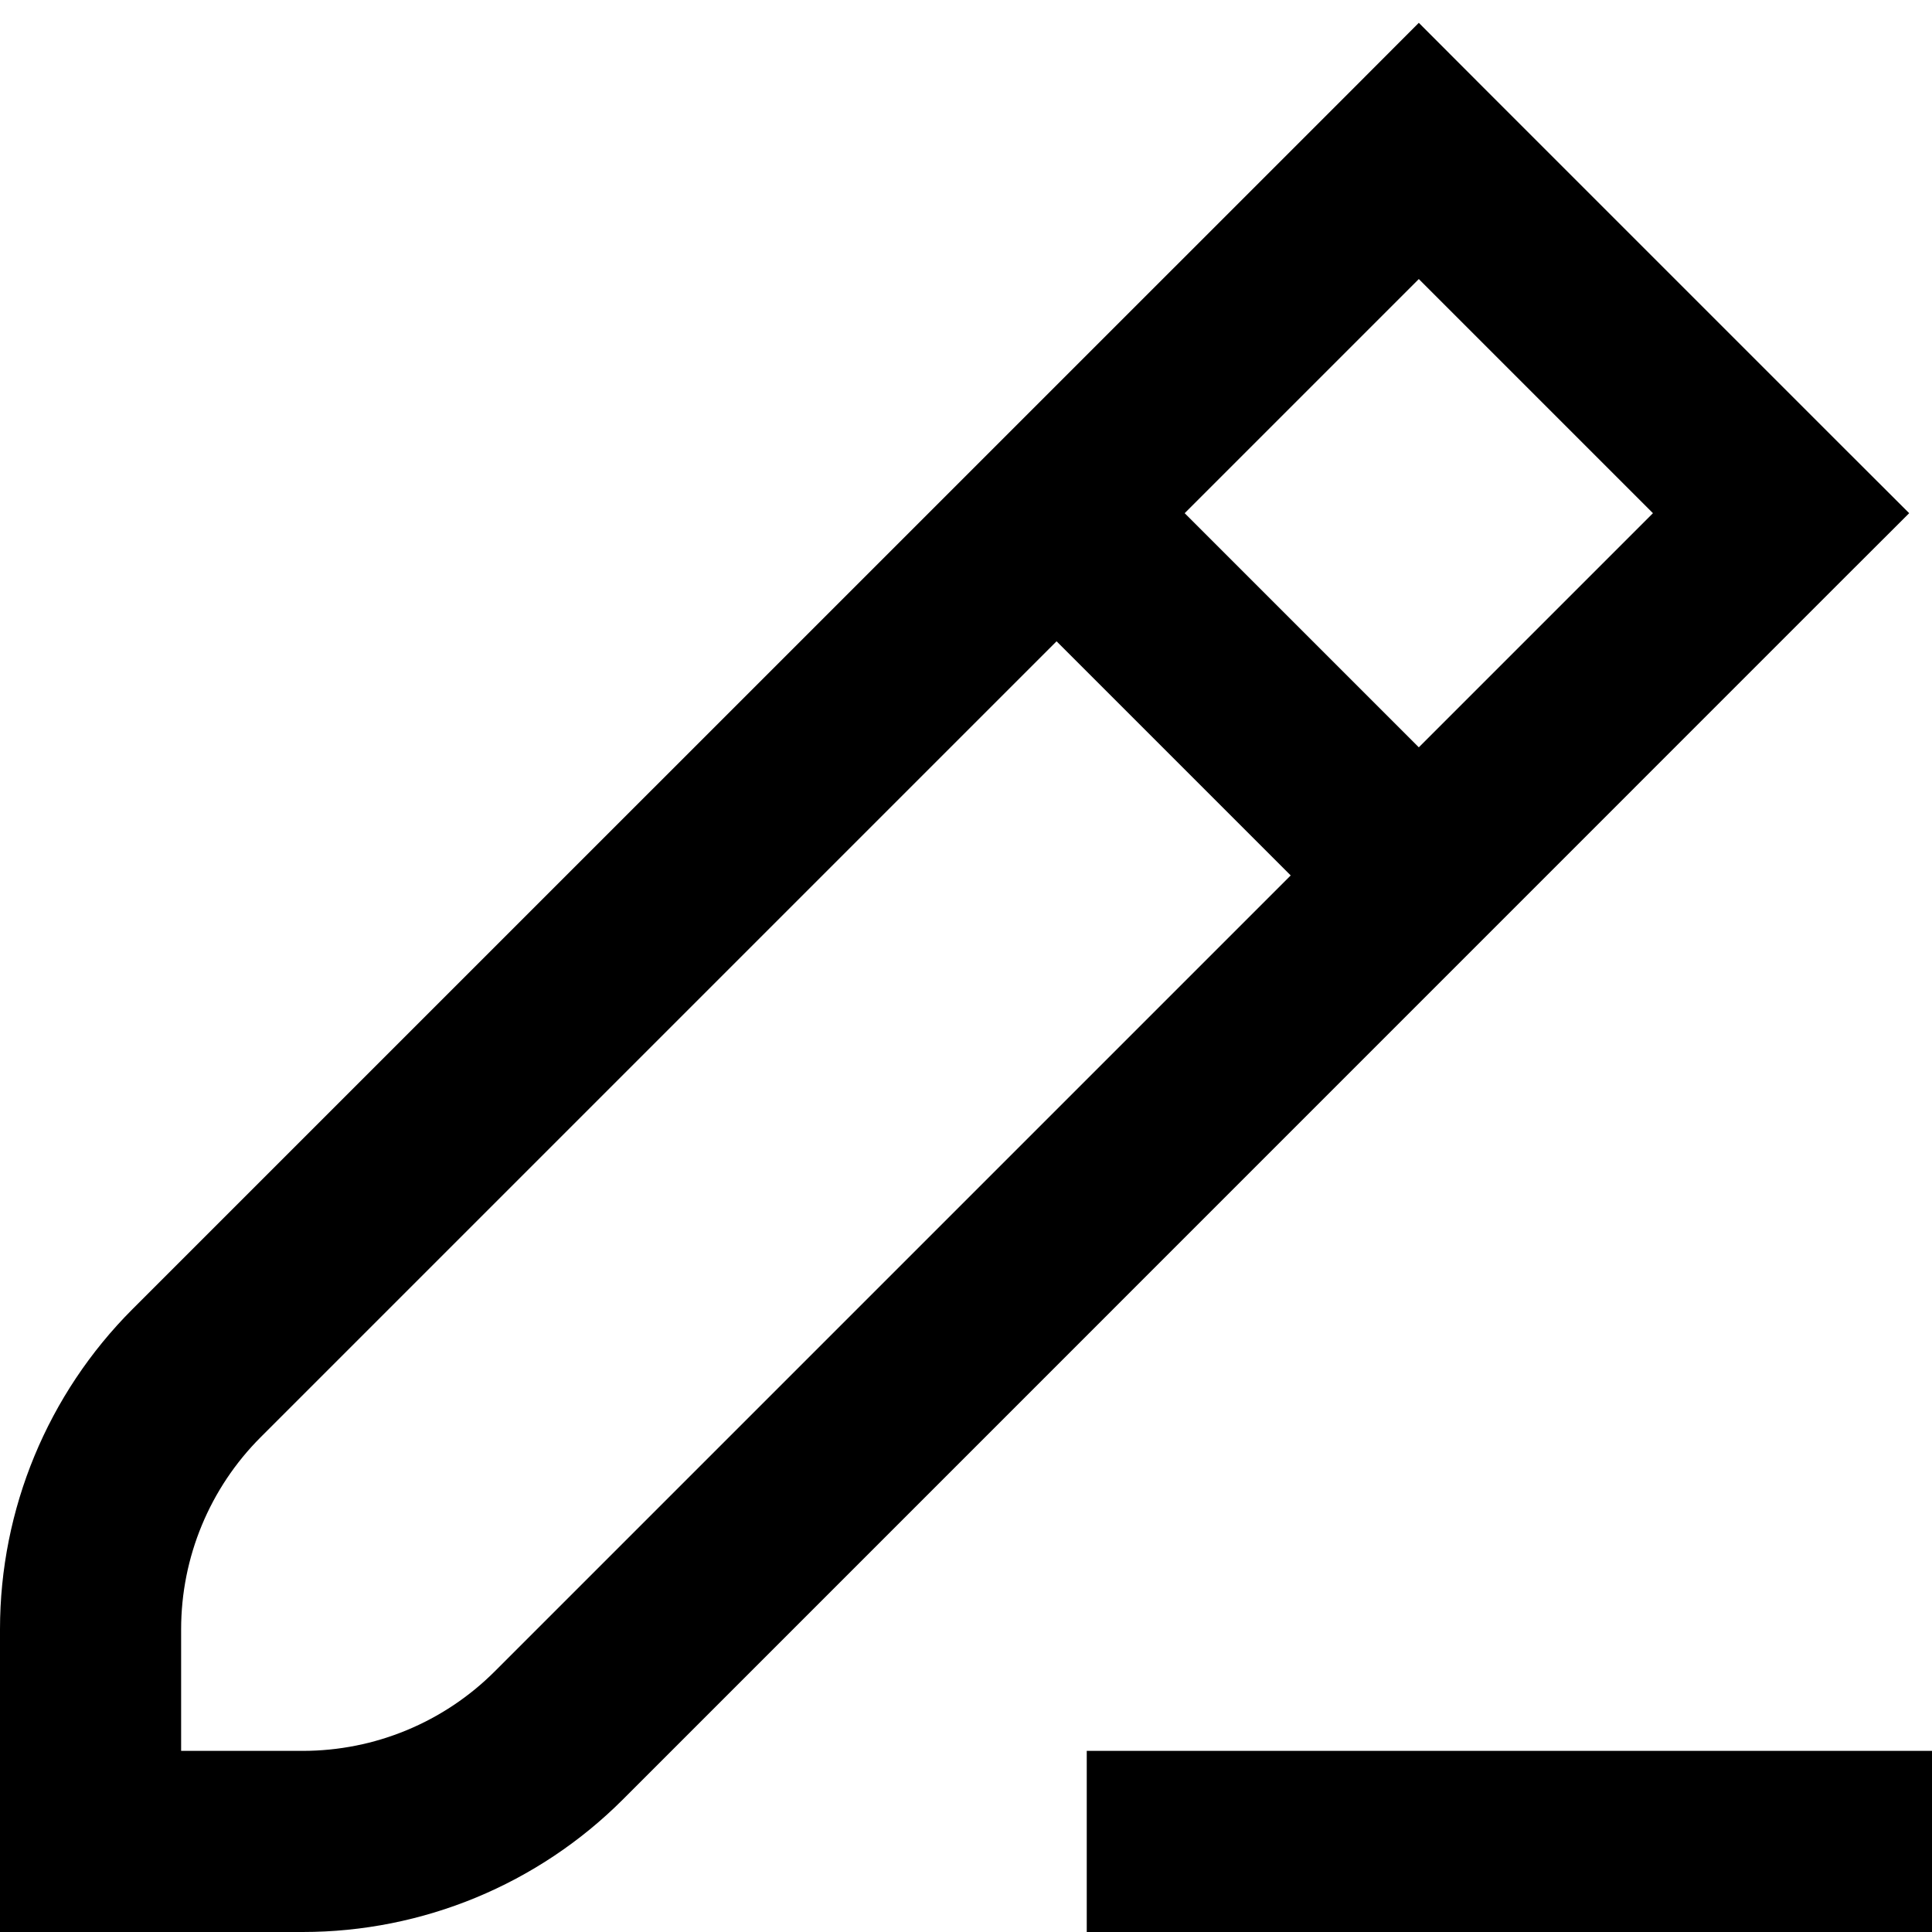 <svg aria-hidden="true"  height="1em" stroke-linejoin="round"  viewBox="0 0 16 16" width="1em"><path fill-rule="evenodd" clip-rule="evenodd" d="M11.75 0.189L12.28 0.72L15.28 3.72L15.811 4.25L15.28 4.78L5.159 14.902C4.456 15.605 3.502 16 2.507 16H0.75H0V15.25V13.493C0 12.498 0.395 11.544 1.098 10.841L11.22 0.72L11.75 0.189ZM11.75 2.311L9.811 4.25L11.75 6.189L13.689 4.25L11.75 2.311ZM2.159 11.902L8.75 5.311L10.689 7.25L4.098 13.841C3.676 14.263 3.104 14.5 2.507 14.5H1.5V13.493C1.5 12.896 1.737 12.324 2.159 11.902ZM9 16H16V14.5H9V16Z" fill="currentColor"></path></svg>